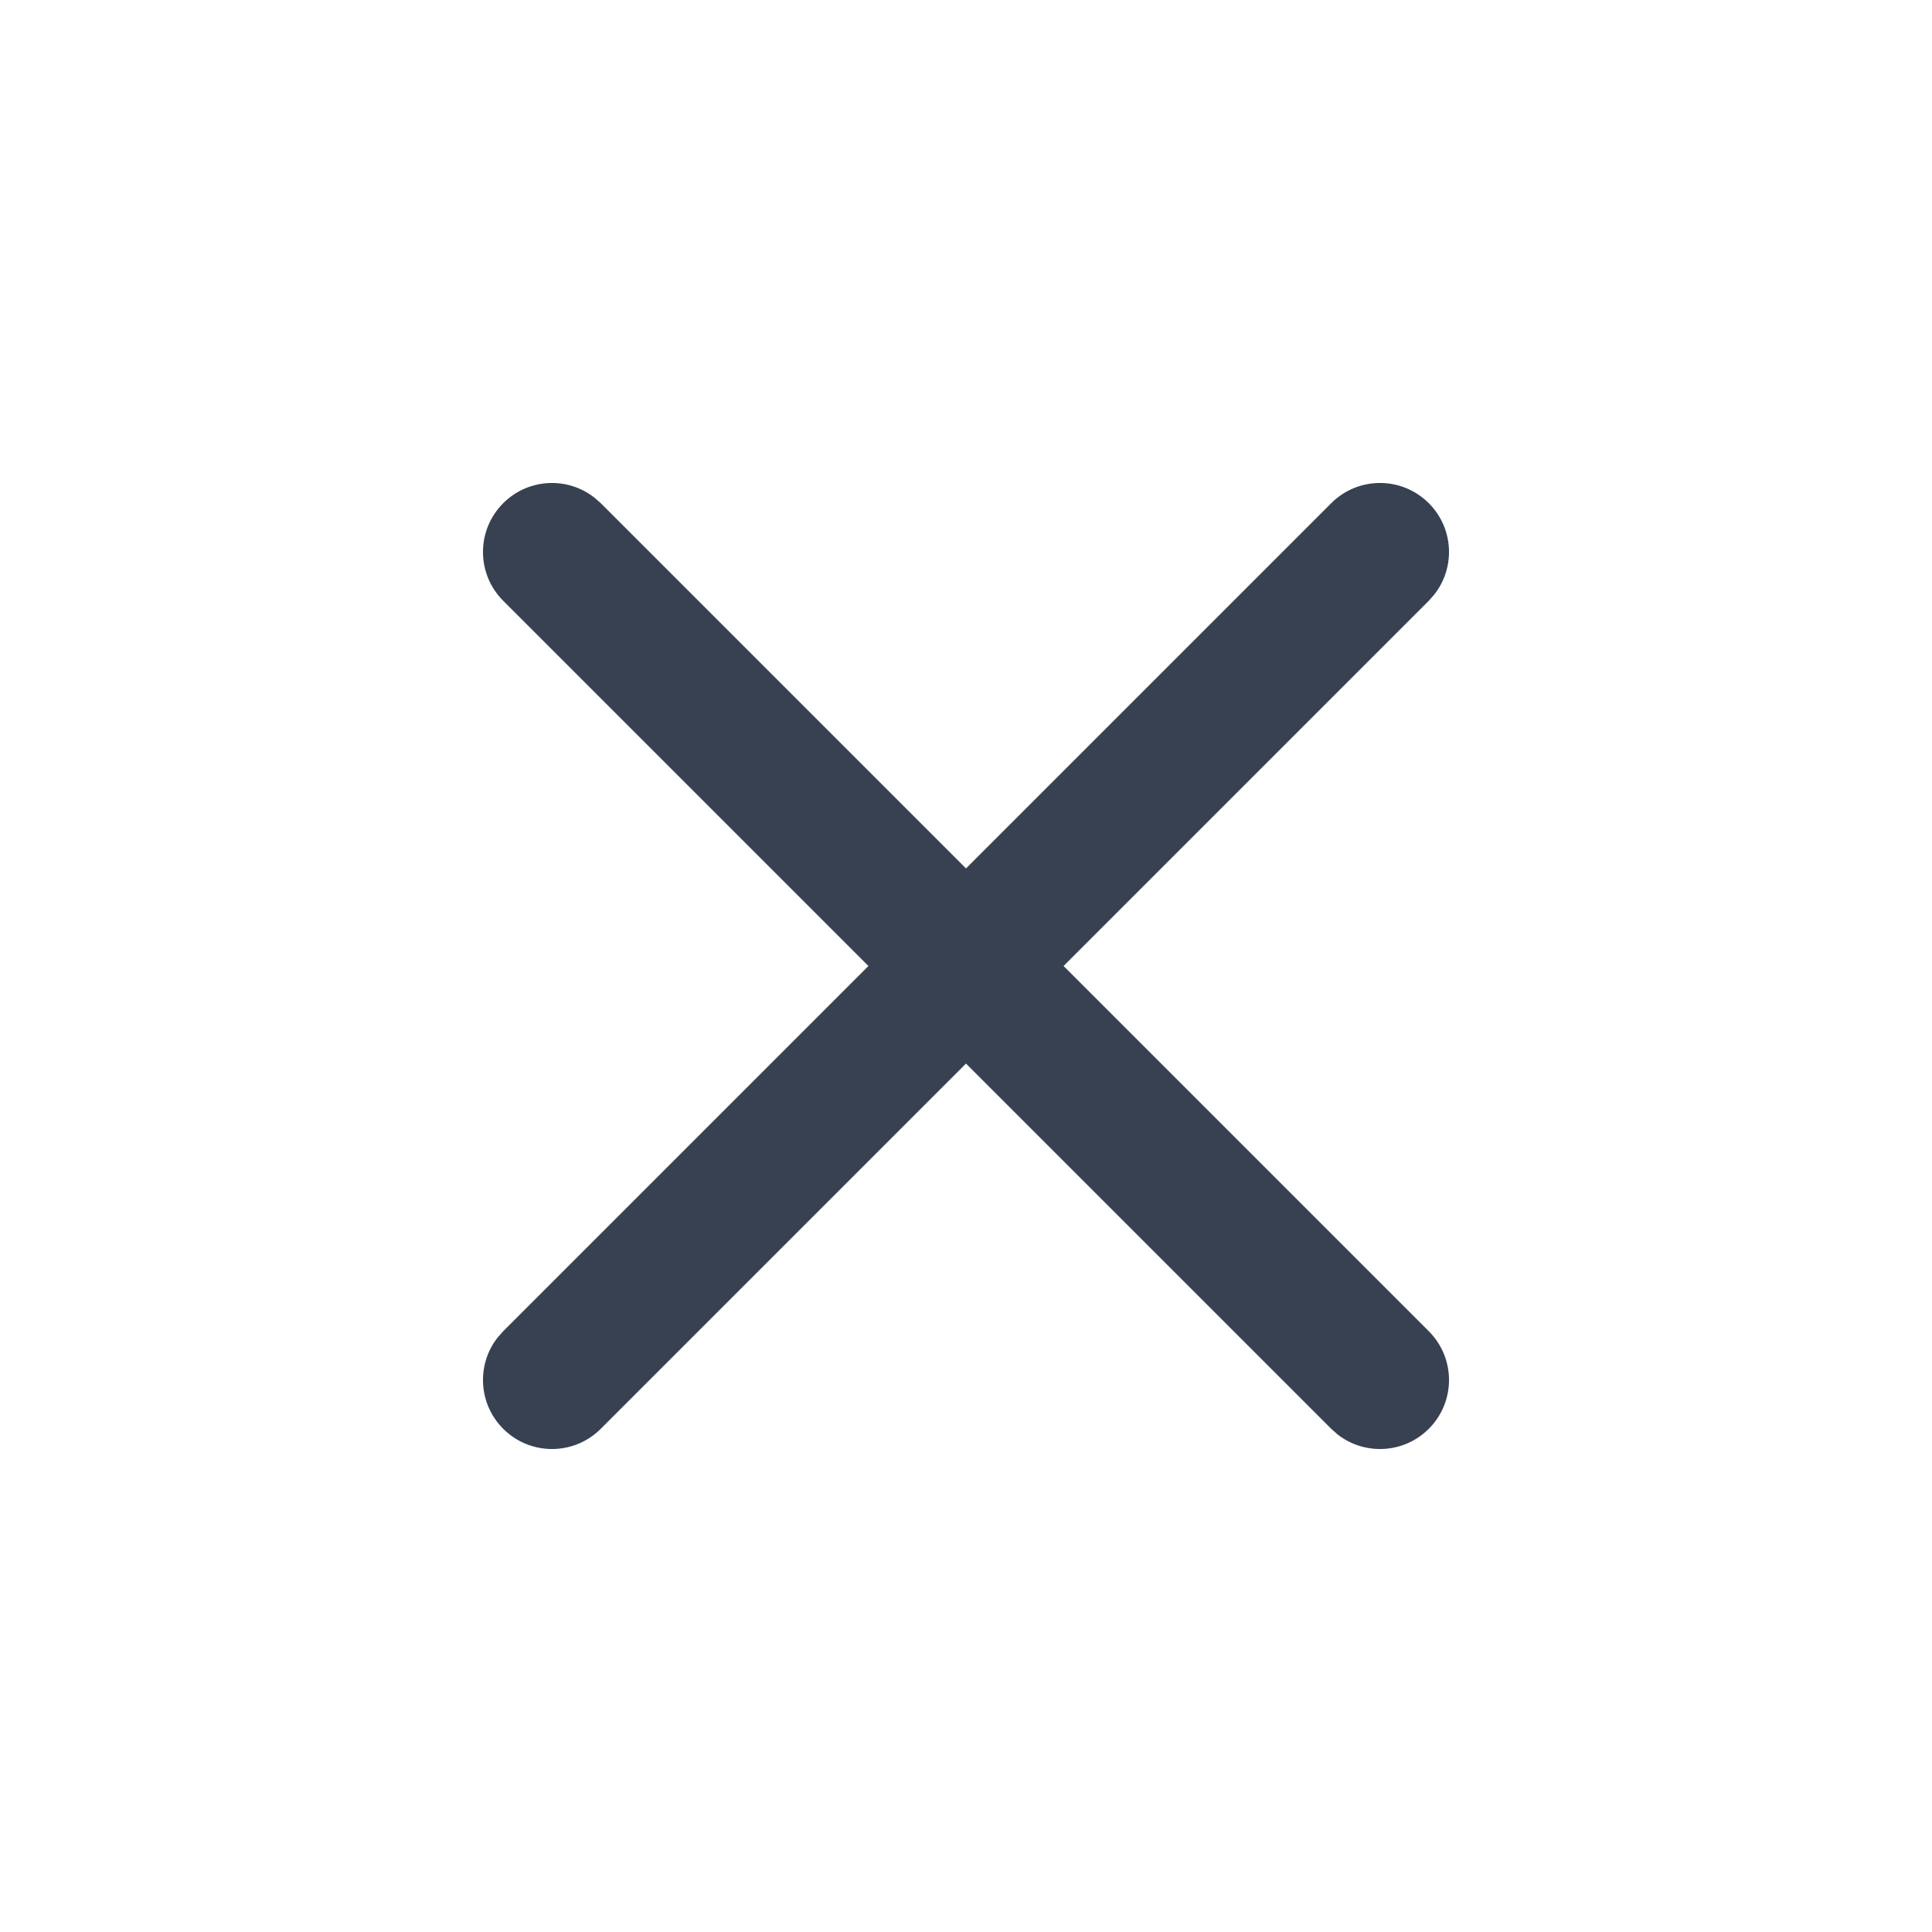 <svg width="24" height="24" viewBox="0 0 24 24" fill="none" xmlns="http://www.w3.org/2000/svg">
<g id="User Interface / Remove">
<path id="Shape" fill-rule="evenodd" clip-rule="evenodd" d="M7.382 6.18C7.046 5.918 6.56 5.942 6.251 6.251C5.916 6.586 5.916 7.128 6.251 7.463L10.788 12L6.251 16.537L6.18 16.617C5.918 16.954 5.942 17.44 6.251 17.749C6.586 18.084 7.128 18.084 7.463 17.749L12 13.212L16.537 17.749L16.617 17.82C16.954 18.082 17.44 18.058 17.749 17.749C18.084 17.414 18.084 16.872 17.749 16.537L13.212 12L17.749 7.463L17.82 7.382C18.082 7.046 18.058 6.56 17.749 6.251C17.414 5.916 16.872 5.916 16.537 6.251L12 10.788L7.463 6.251L7.382 6.18Z" fill="#374151"/>
</g>
</svg>
